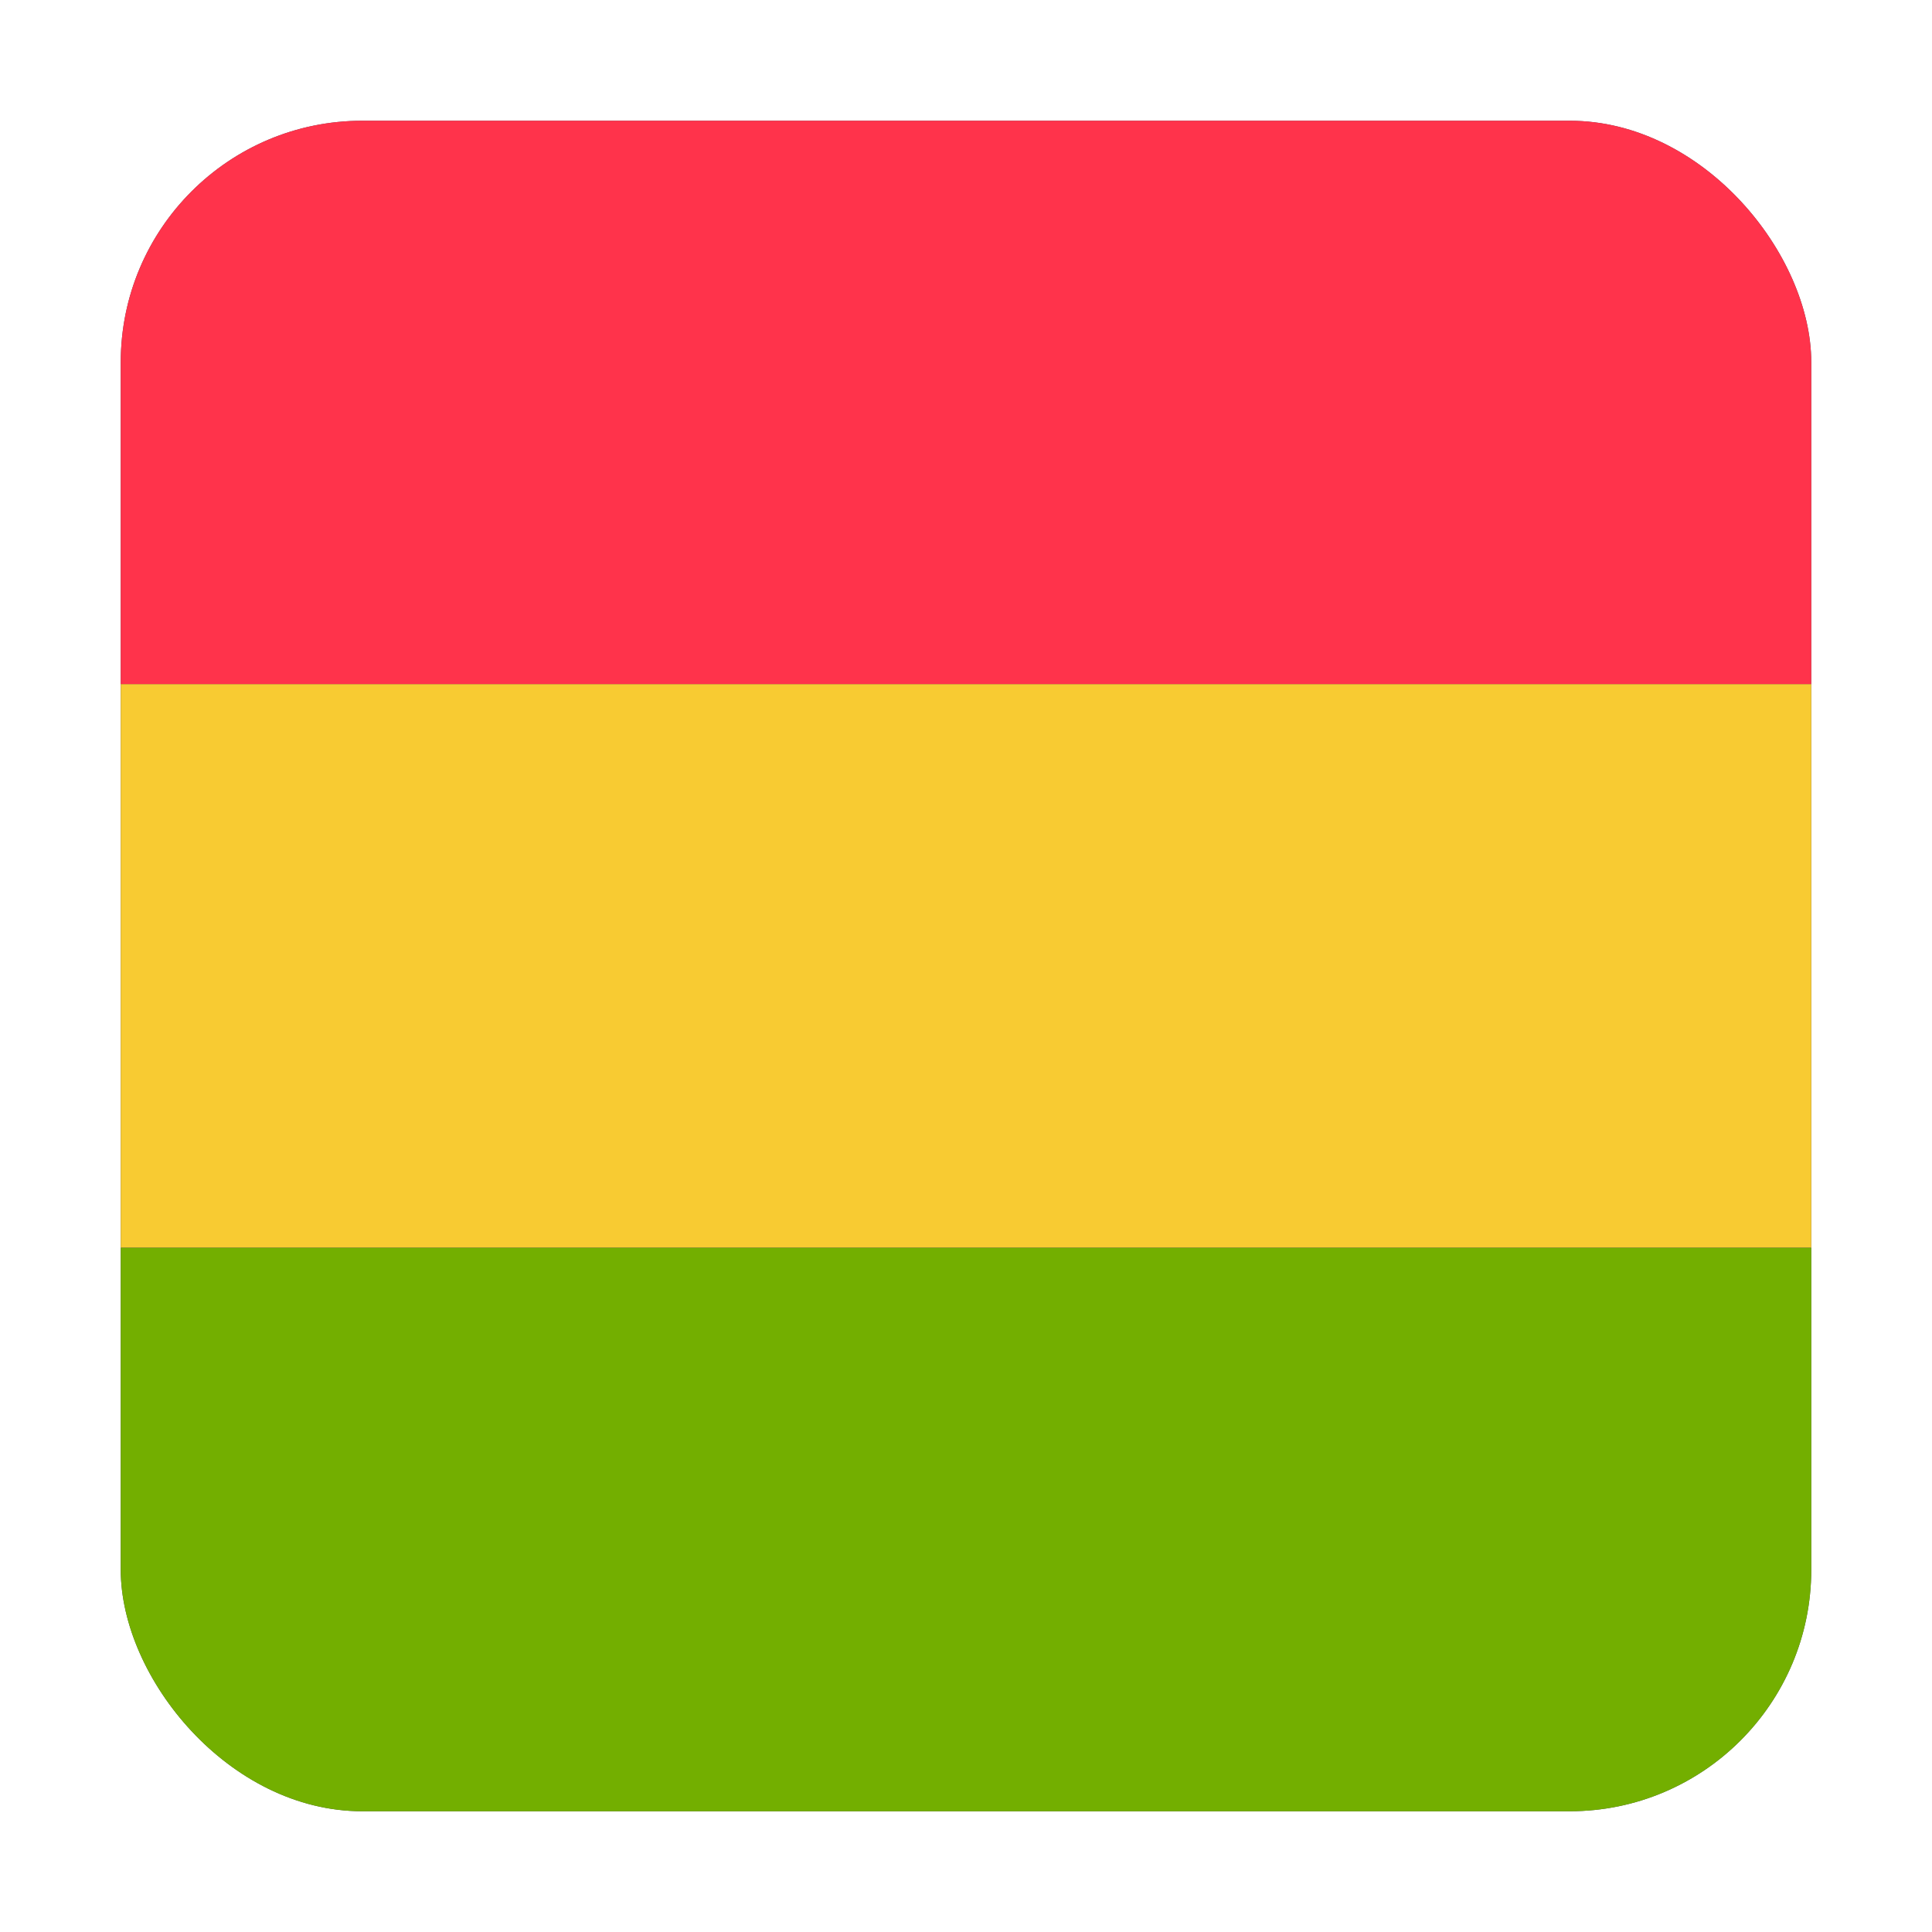 <svg width="16" height="16" viewBox="0 0 16 16" fill="none" xmlns="http://www.w3.org/2000/svg">
<g clip-path="url(#clip0_5367_191902)">
<rect x="1" y="1" width="14" height="14" rx="2" fill="#464655"/>
<path d="M1.241 1H14.759C14.892 1 15 1.165 15 1.368V5.667H1V1.368C1 1.165 1.108 1 1.241 1Z" fill="#FF334B"/>
<path d="M15 5.666H1V10.333H15V5.666Z" fill="#F8CB32"/>
<path d="M1 10.334H15V14.632C15 14.836 14.892 15.001 14.759 15.001H1.241C1.108 15.001 1 14.836 1 14.632V10.334Z" fill="#73AF00"/>
</g>
<defs>
<clipPath id="clip0_5367_191902">
<rect x="1" y="1" width="14" height="14" rx="2" fill="white"/>
</clipPath>
</defs>
</svg>
